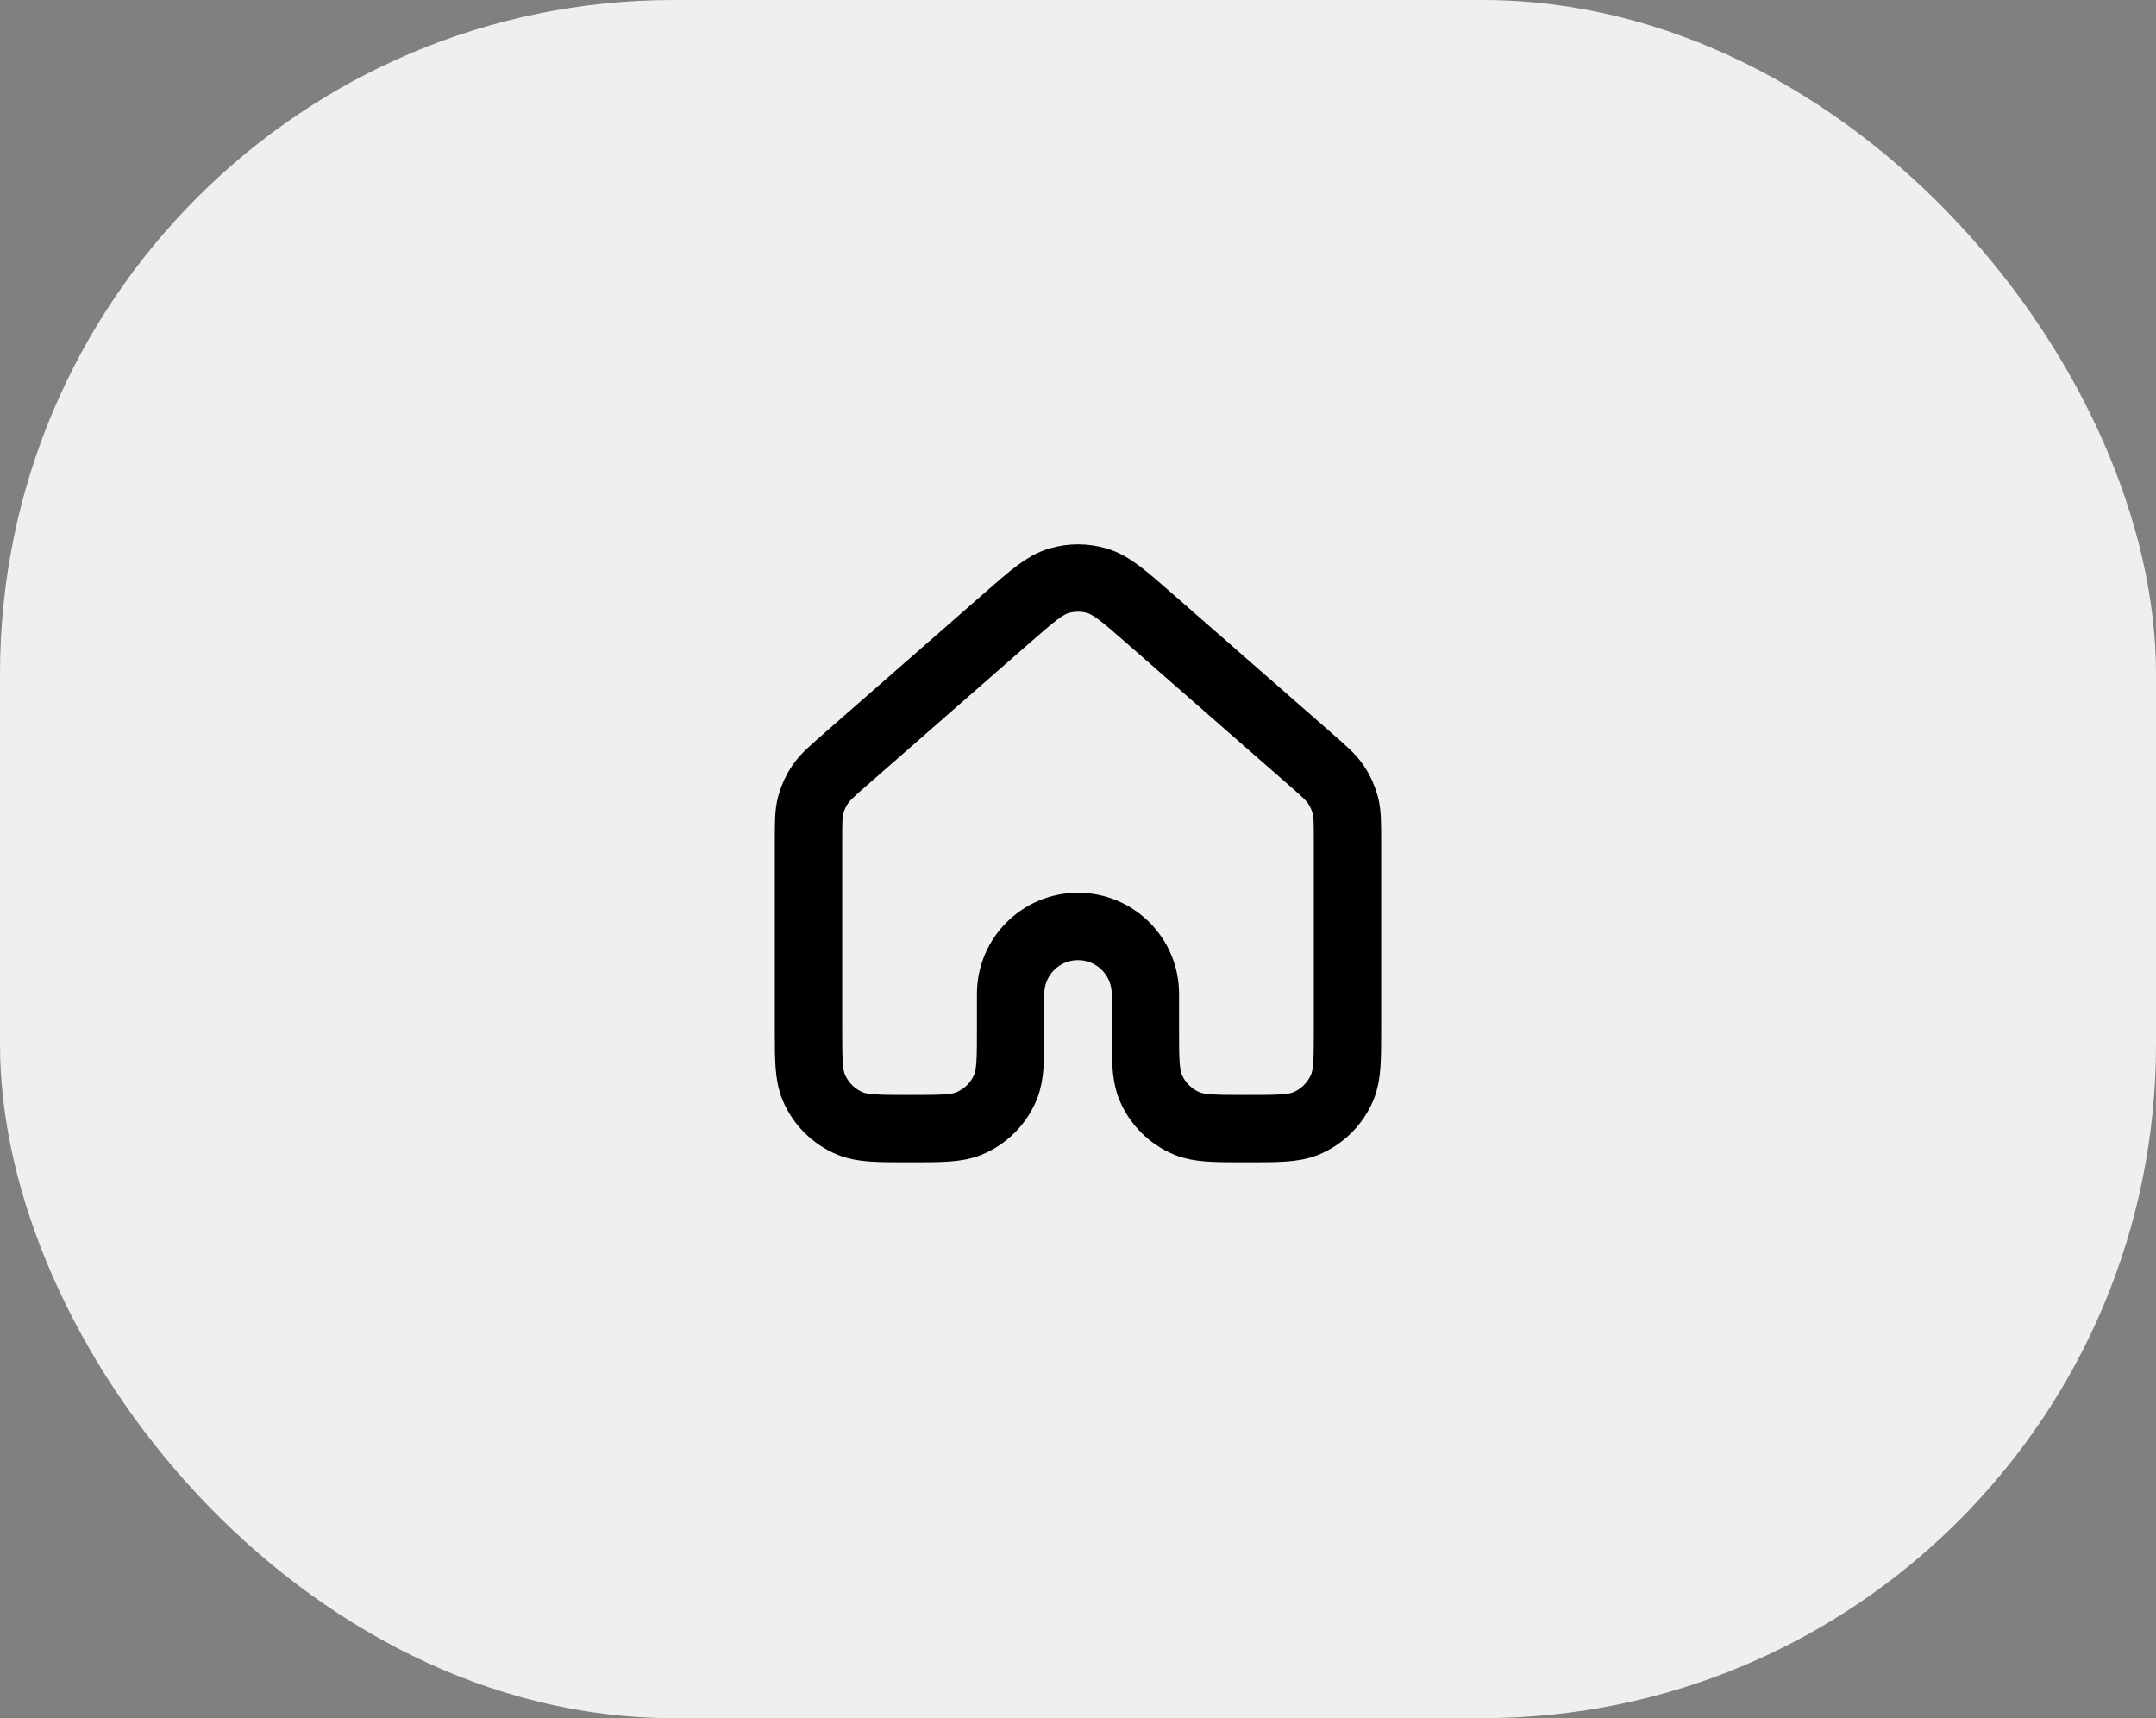 <svg width="64" height="51" viewBox="0 0 64 51" fill="none" xmlns="http://www.w3.org/2000/svg">
<rect x="0" y="0" width="64" height="51" fill="#808080" stroke="none"/>
<rect width="64" height="51" rx="20" fill="#EFEFEF"/>
<path d="M40 30.5V24.952C40 24.418 39.999 24.151 39.935 23.902C39.877 23.682 39.782 23.473 39.655 23.285C39.51 23.072 39.31 22.896 38.907 22.544L34.107 18.344C33.361 17.691 32.987 17.364 32.567 17.24C32.197 17.13 31.803 17.13 31.432 17.24C31.013 17.364 30.64 17.69 29.894 18.342L25.093 22.544C24.691 22.896 24.49 23.072 24.346 23.285C24.218 23.473 24.122 23.682 24.065 23.902C24 24.151 24 24.418 24 24.952V30.5C24 31.432 24 31.898 24.152 32.265C24.355 32.755 24.744 33.145 25.234 33.348C25.602 33.501 26.068 33.501 27 33.501C27.932 33.501 28.398 33.501 28.766 33.348C29.256 33.145 29.645 32.755 29.848 32.265C30 31.898 30 31.432 30 30.5V29.5C30 28.395 30.895 27.5 32 27.5C33.105 27.5 34 28.395 34 29.5V30.5C34 31.432 34 31.898 34.152 32.265C34.355 32.755 34.744 33.145 35.234 33.348C35.602 33.501 36.068 33.501 37 33.501C37.932 33.501 38.398 33.501 38.766 33.348C39.256 33.145 39.645 32.755 39.848 32.265C40 31.898 40 31.432 40 30.5Z" stroke="black" stroke-width="2" stroke-linecap="round" stroke-linejoin="round"/>
</svg>
